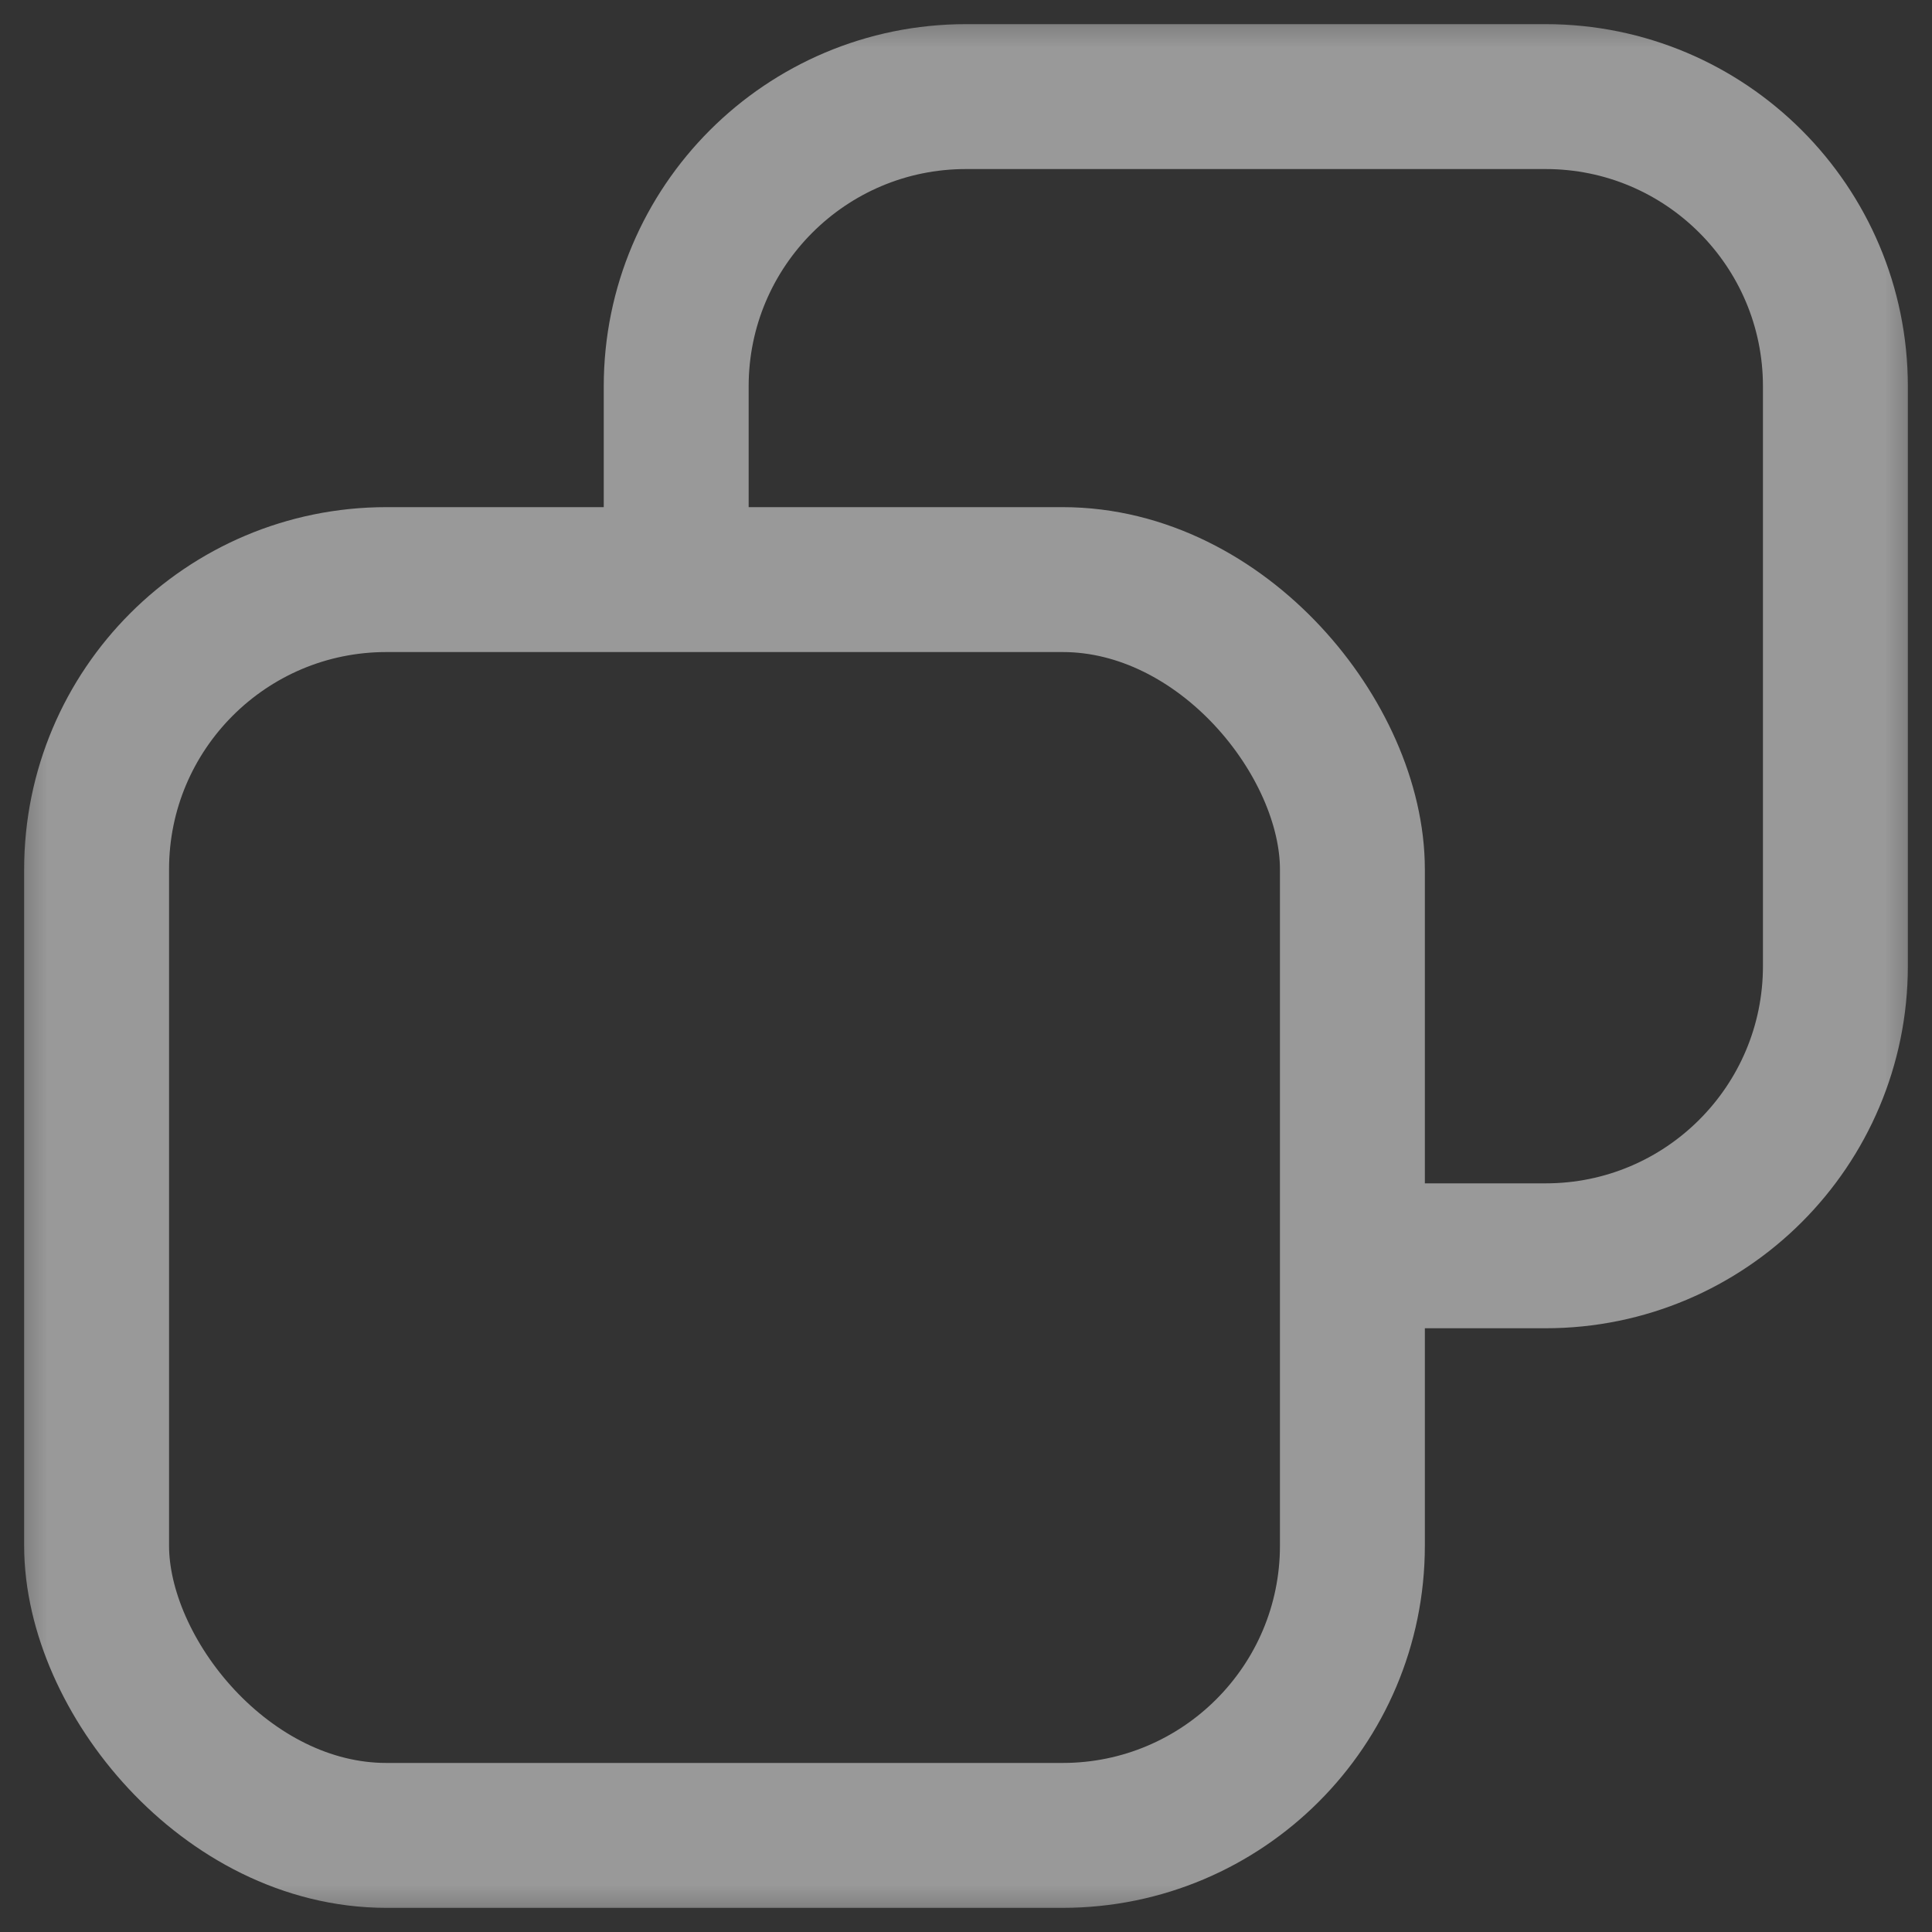 <svg width="20" height="20" viewBox="0 0 20 20" fill="none" xmlns="http://www.w3.org/2000/svg">
<rect x="0" y="0" width="20" height="20" fill="#333333" stroke="none"/>
<g opacity="0.5">
<mask id="mask0_81_207" style="mask-type:alpha" maskUnits="userSpaceOnUse" x="0" y="0" width="20" height="20">
<rect width="20" height="20" fill="#D9D9D9"/>
</mask>
<g mask="url(#mask0_81_207)">
<path d="M7 6V4C7 2.343 8.343 1 10 1H16C17.657 1 19 2.343 19 4V10C19 11.657 17.657 13 16 13H14" stroke="white" stroke-width="1.5"/>
<rect x="1" y="6" width="13" height="13" rx="3" stroke="white" stroke-width="1.5"/>
</g>
</g>
</svg>
